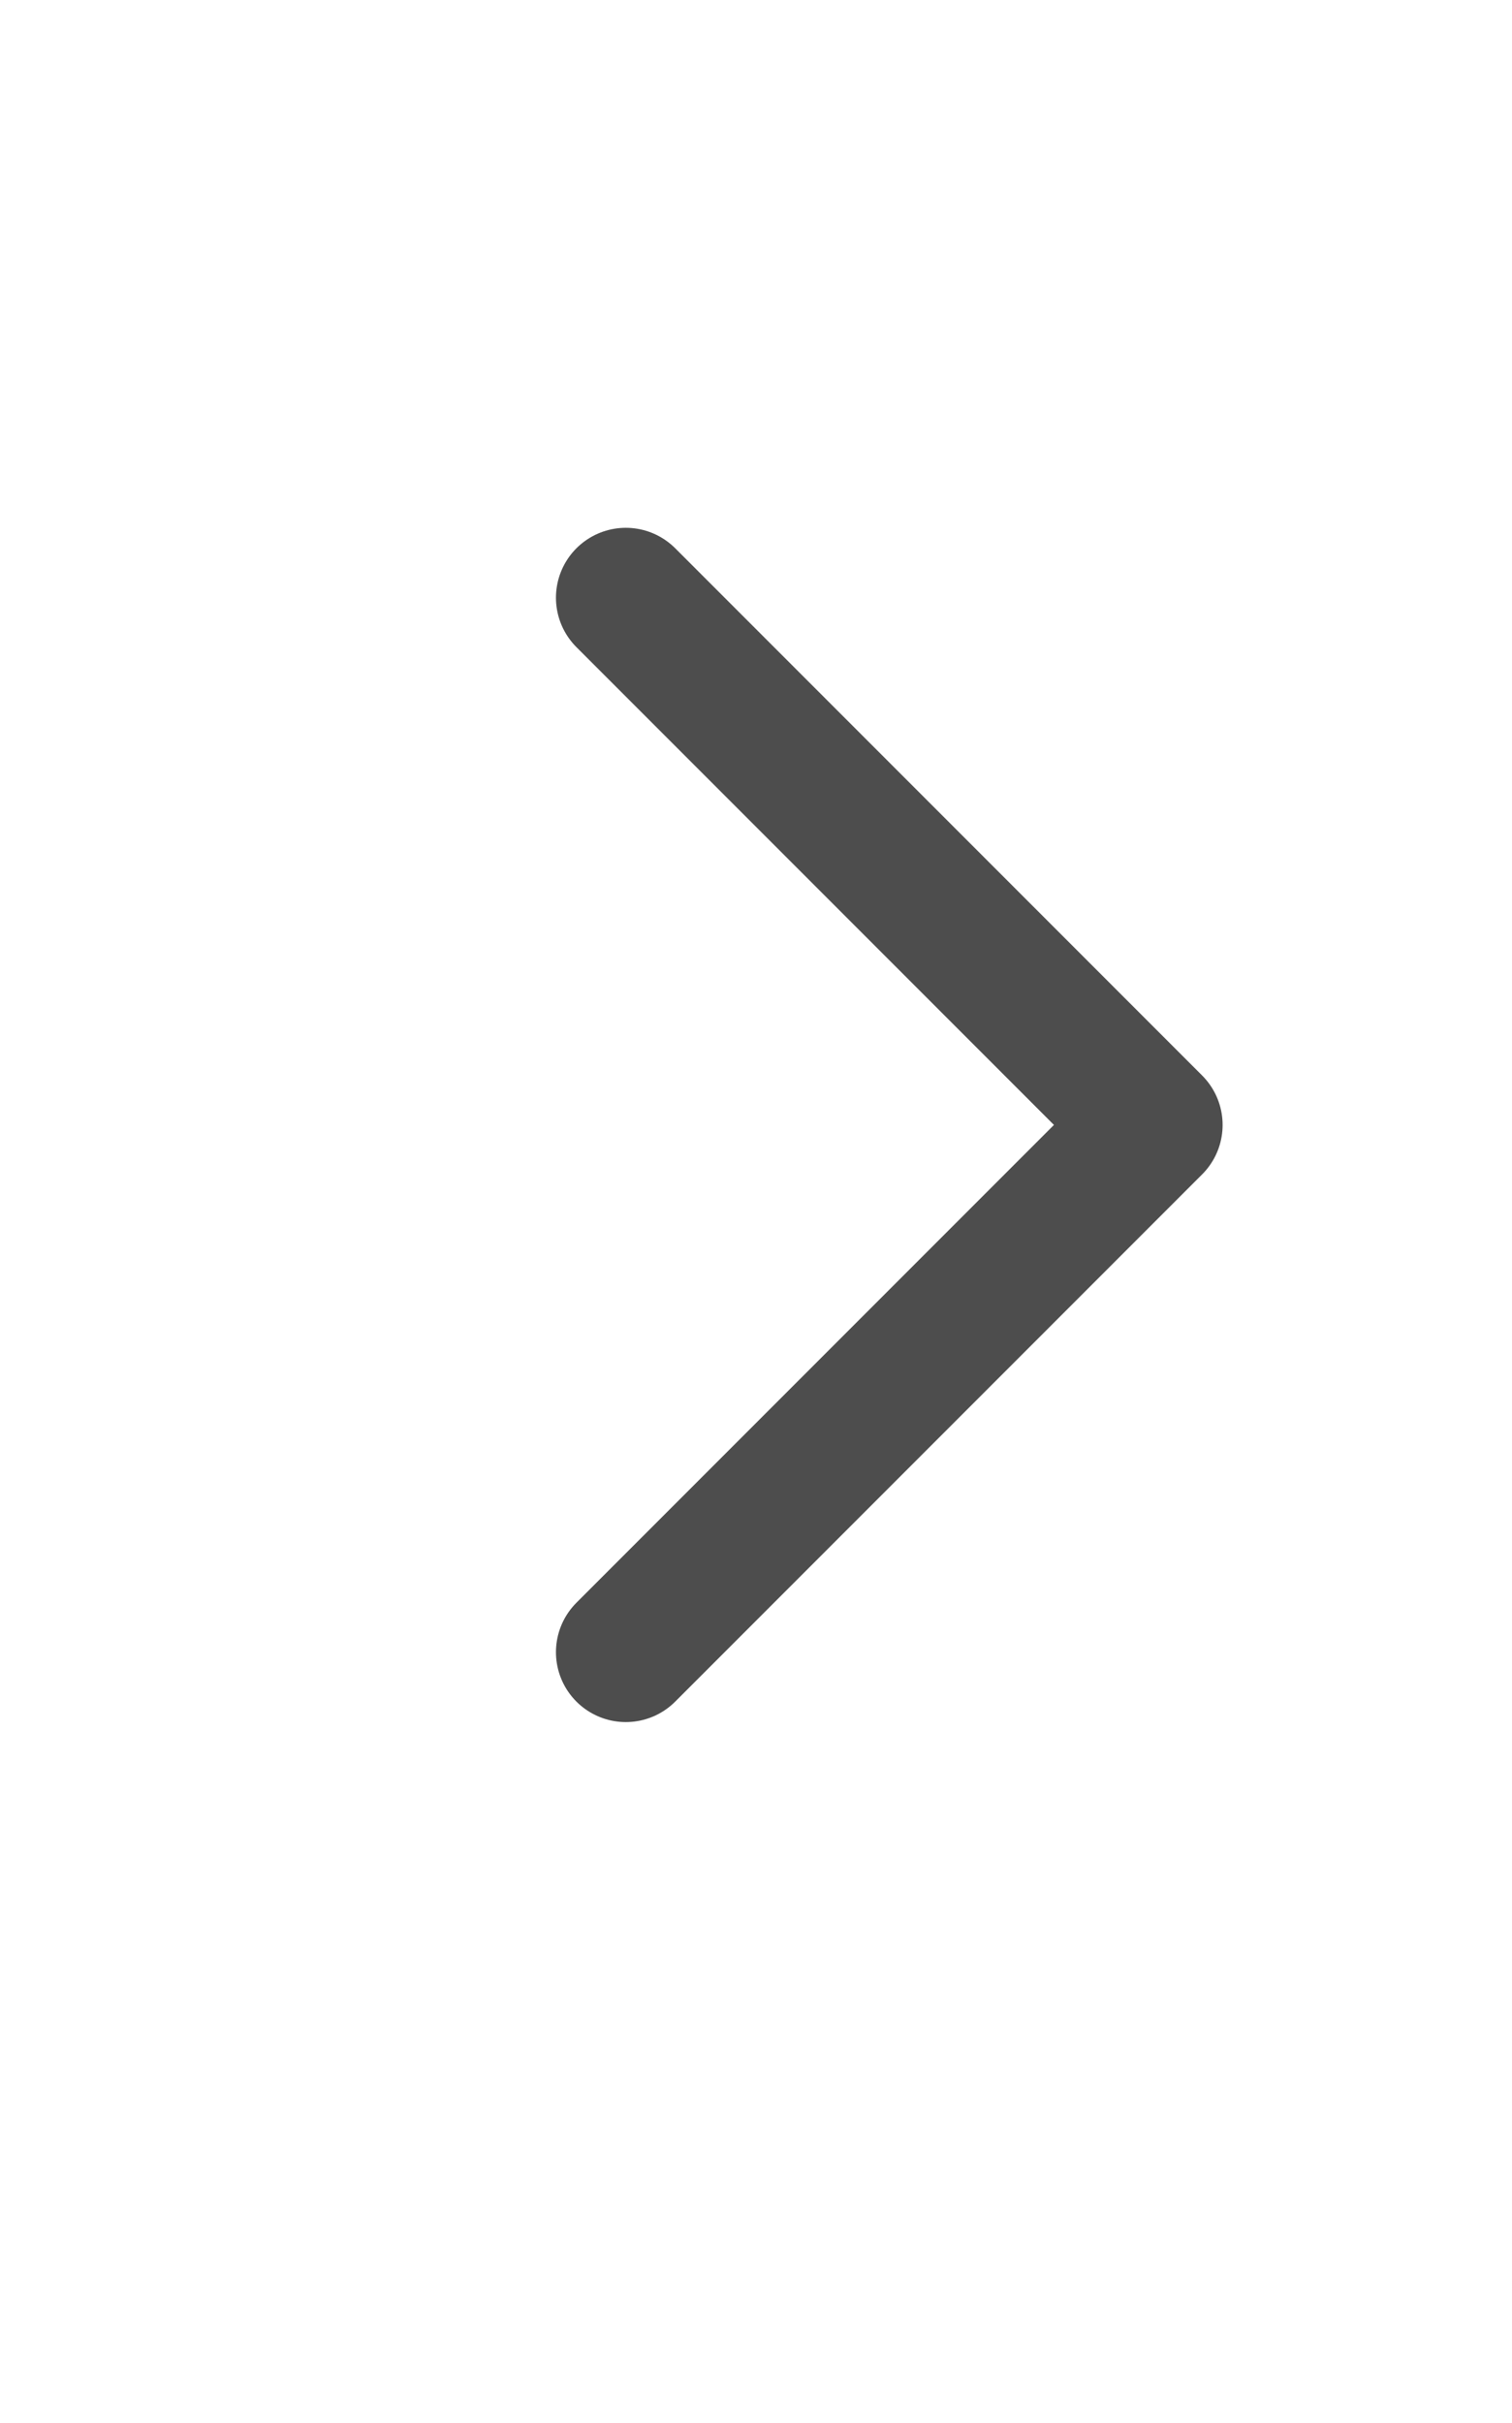 <svg xmlns="http://www.w3.org/2000/svg" width="16.232" height="26" viewBox="0 0 16.232 26">
    <g fill="none">
        <path d="M0 0H16V26H0z" transform="translate(-384.768 -27) translate(385 27)"/>
        <path stroke="#4d4d4d" stroke-linecap="round" stroke-linejoin="round" stroke-width="1.5px" d="M0 8V0h8" transform="translate(-384.768 -27) rotate(135 190.48 101.786)"/>
    </g>
</svg>
